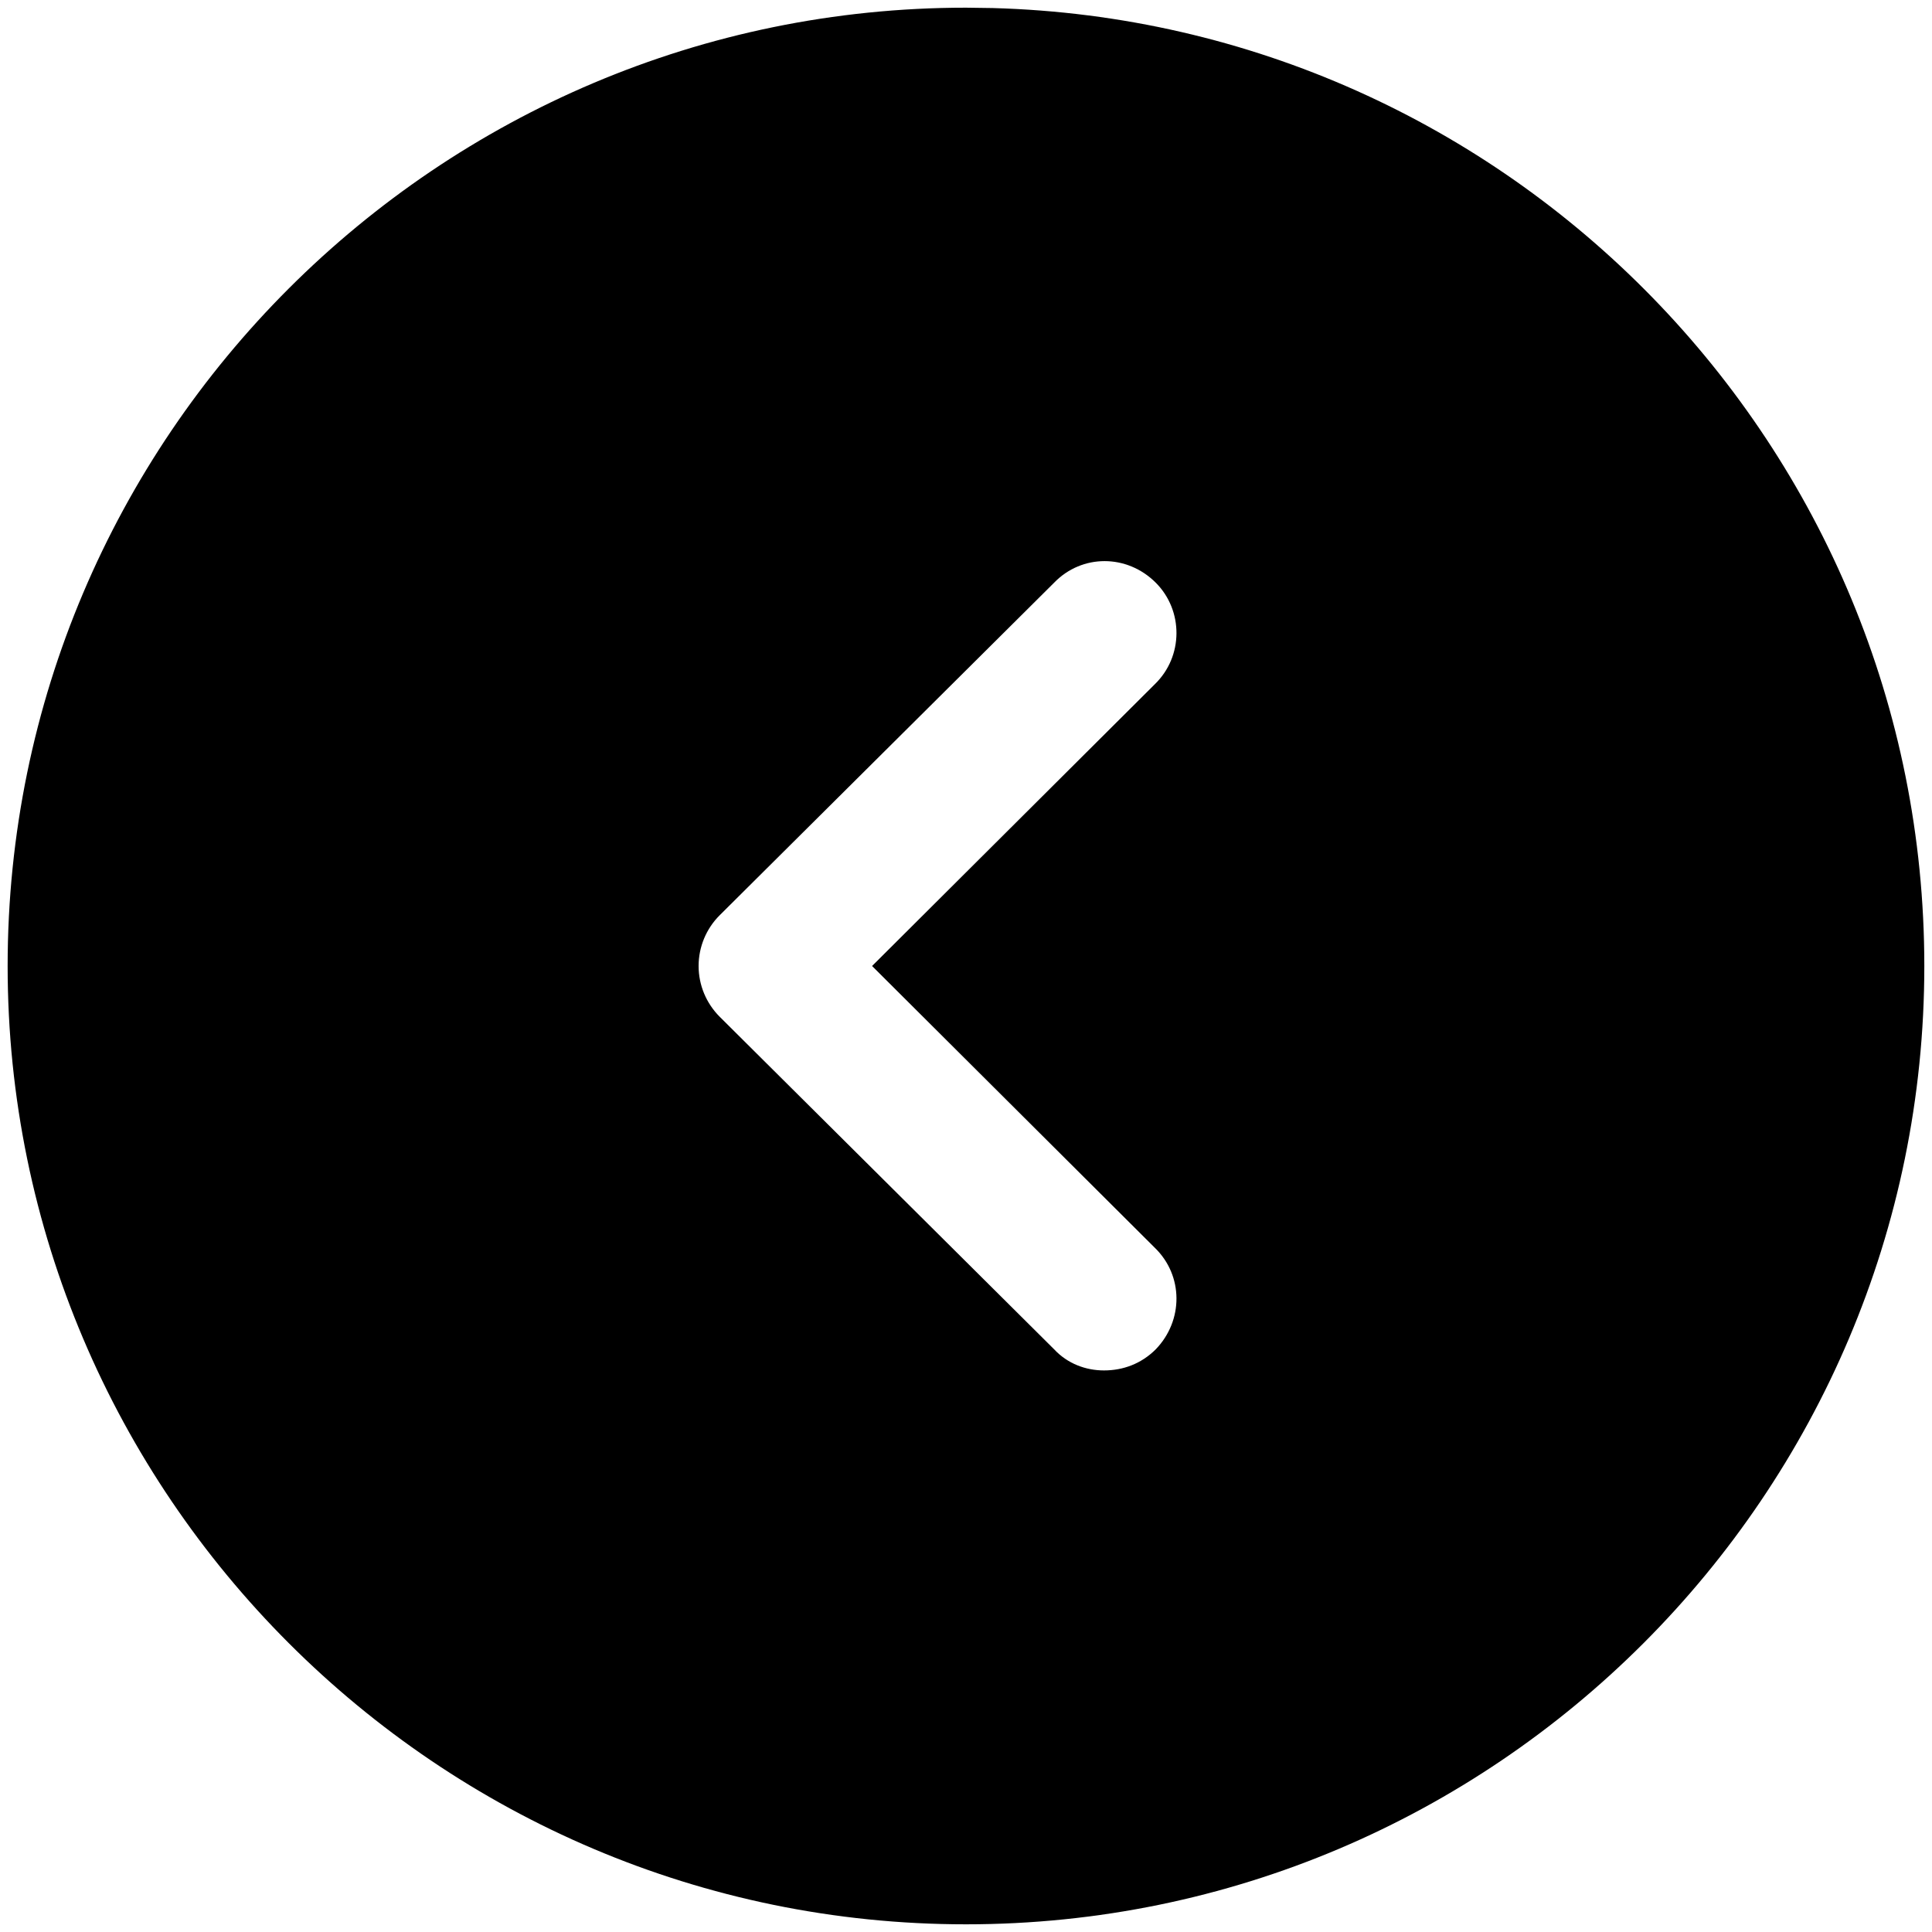 <svg width="42" height="42" viewBox="0 0 42 42" fill="none" xmlns="http://www.w3.org/2000/svg">
<path fill-rule="evenodd" clip-rule="evenodd" d="M0.166 21C0.166 9.5 9.521 0.167 21 0.167L21.582 0.175C32.813 0.484 41.833 9.695 41.833 21C41.833 32.479 32.5 41.833 21 41.833C9.521 41.833 0.166 32.479 0.166 21ZM25.125 29.333C25.729 28.708 25.729 27.729 25.104 27.125L18.958 21L25.104 14.875C25.729 14.271 25.729 13.271 25.125 12.667C24.5 12.042 23.52 12.042 22.916 12.667L15.646 19.896C15.354 20.187 15.187 20.583 15.187 21C15.187 21.417 15.354 21.812 15.646 22.104L22.916 29.333C23.208 29.646 23.604 29.792 24 29.792C24.416 29.792 24.812 29.646 25.125 29.333Z" fill="black"/>
</svg>
